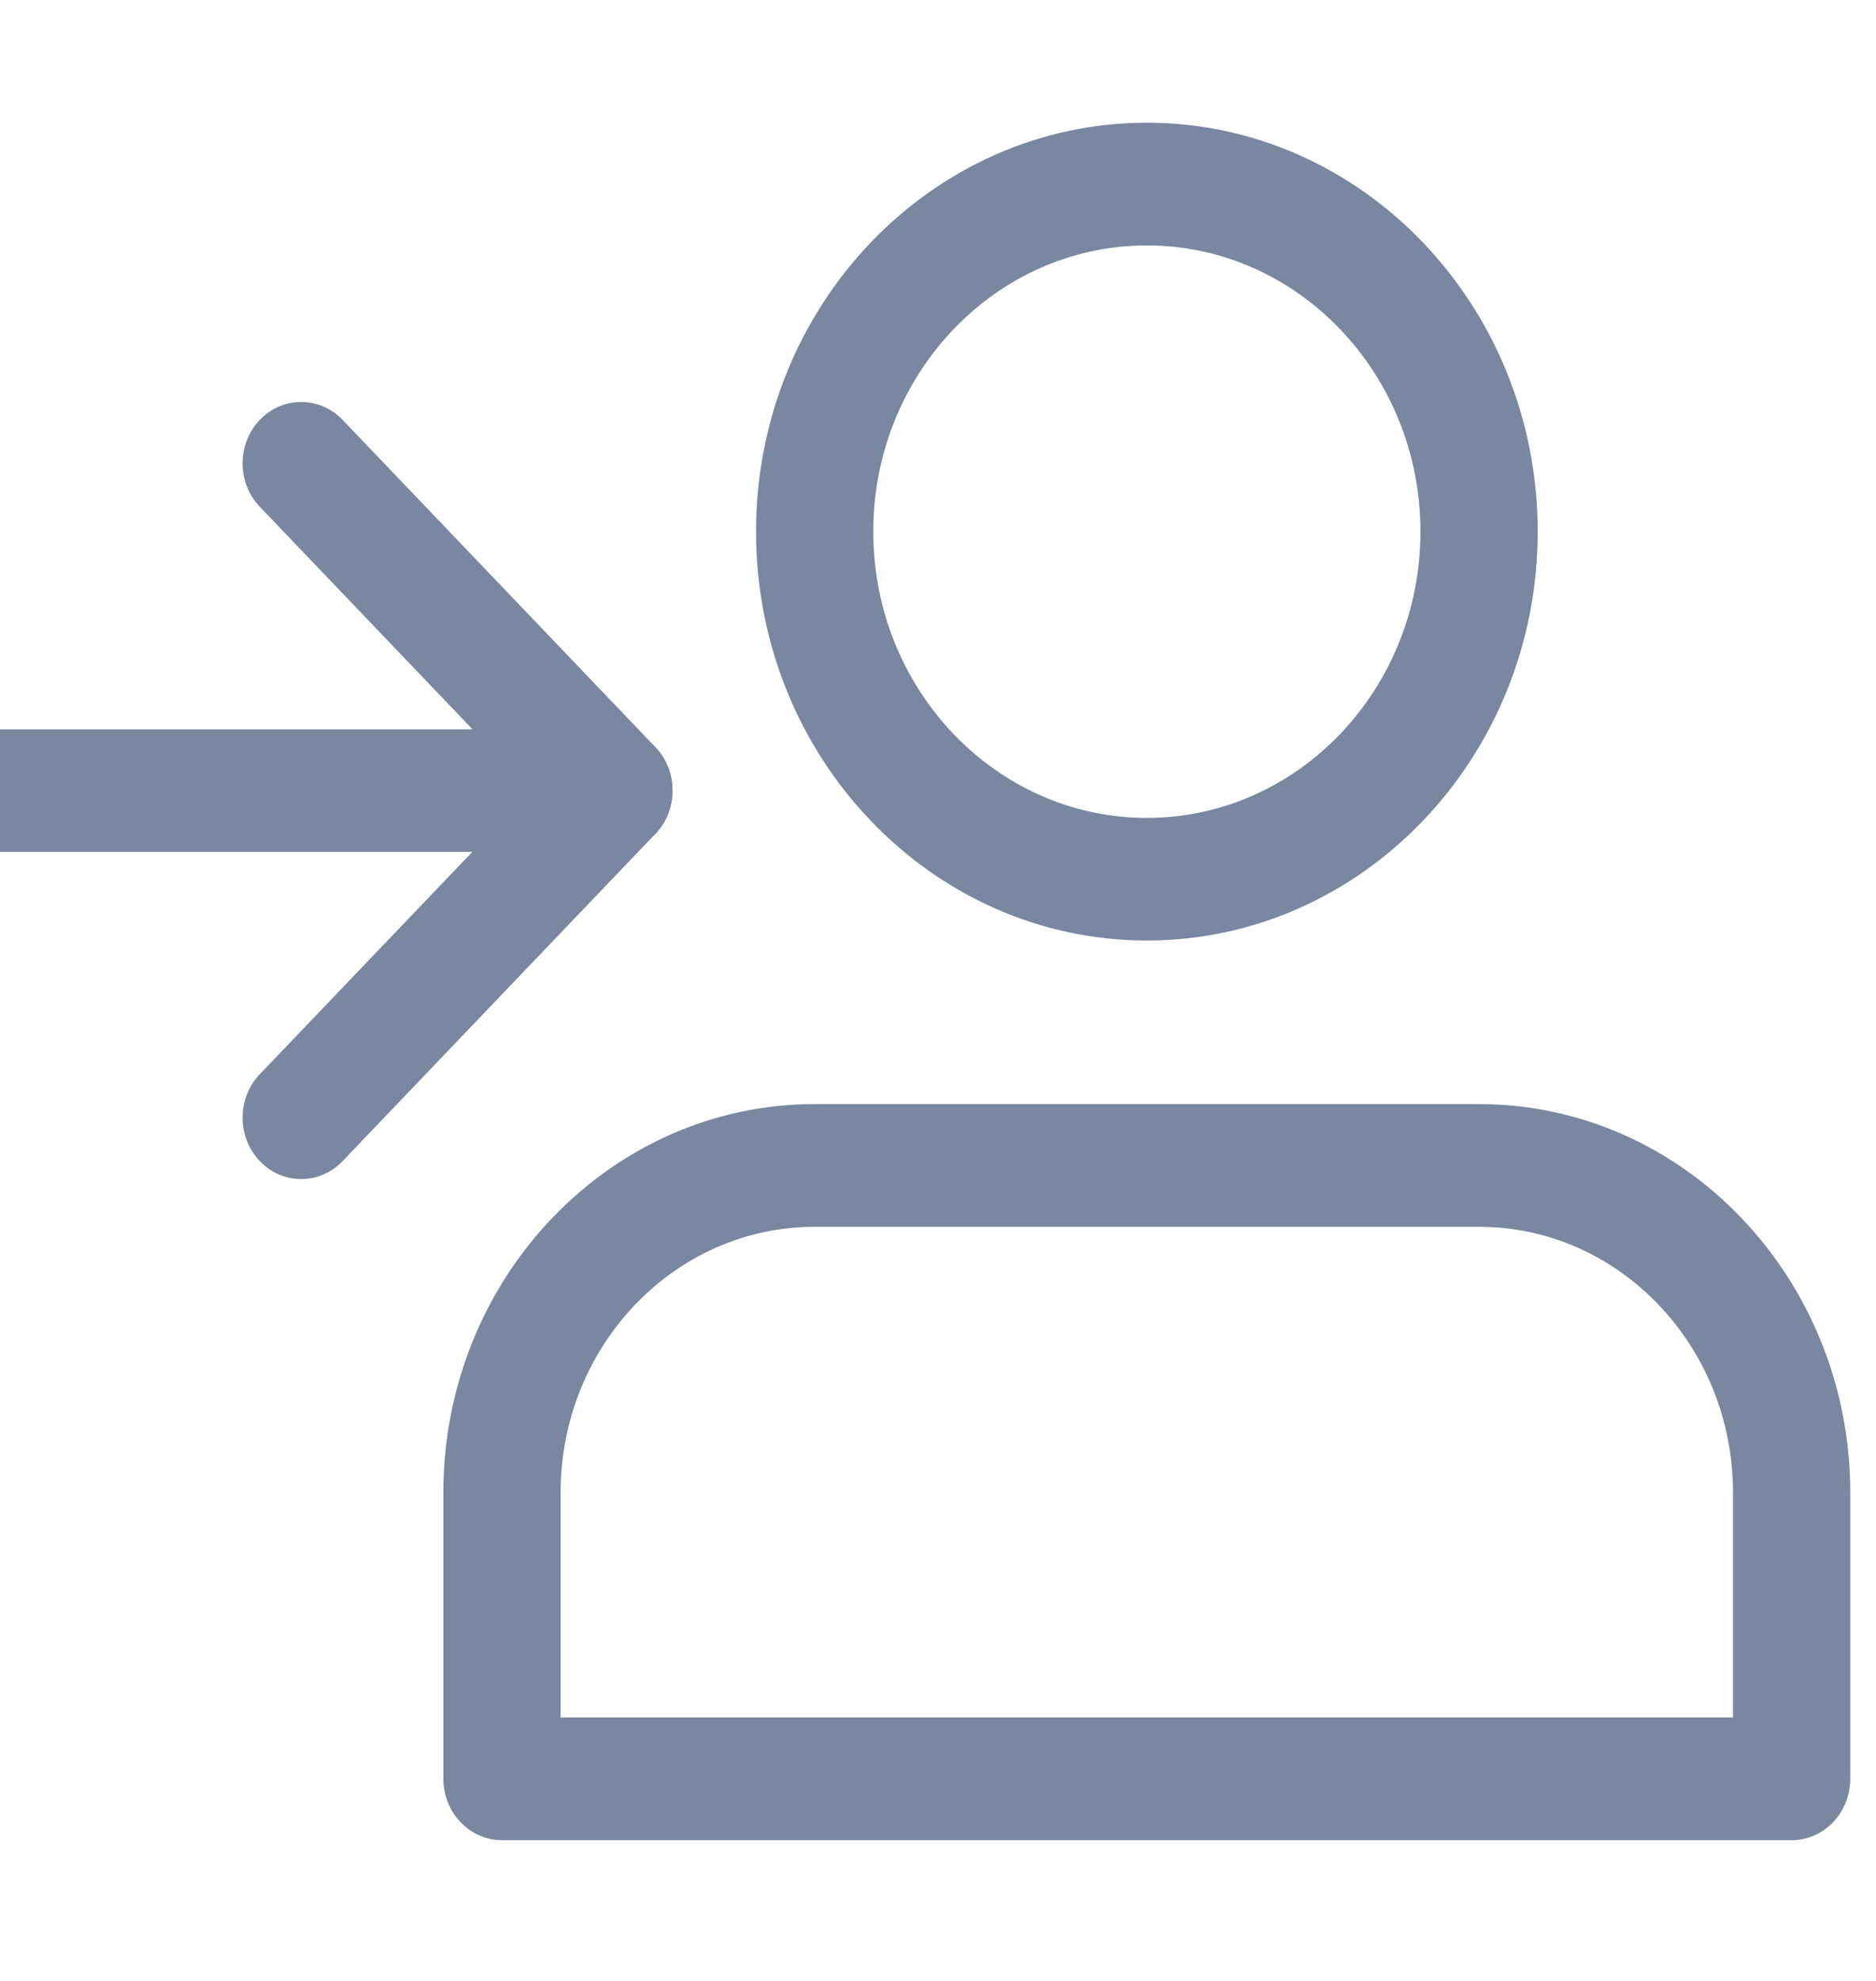 <svg width="18" height="19" viewBox="0 0 18 19" fill="none" xmlns="http://www.w3.org/2000/svg">
<g clip-path="url(#clip0)">
<path d="M11.004 9.021C8.936 9.021 7.254 7.262 7.254 5.099C7.254 2.937 8.936 1.177 11.004 1.177C13.071 1.177 14.754 2.937 14.754 5.099C14.754 7.262 13.071 9.021 11.004 9.021ZM11.004 2.354C9.556 2.354 8.379 3.585 8.379 5.099C8.379 6.613 9.556 7.845 11.004 7.845C12.451 7.845 13.629 6.613 13.629 5.099C13.629 3.585 12.451 2.354 11.004 2.354Z" fill="#7987A1"/>
<path d="M17.191 17.65H4.816C4.506 17.65 4.254 17.386 4.254 17.061V14.316C4.254 12.261 5.852 10.59 7.816 10.59H14.191C16.155 10.59 17.753 12.261 17.753 14.316V17.061C17.753 17.386 17.502 17.65 17.191 17.65ZM5.379 16.473H16.628V14.316C16.628 12.91 15.535 11.767 14.191 11.767H7.816C6.472 11.767 5.379 12.91 5.379 14.316V16.473Z" fill="#7987A1"/>
<path d="M5.89 8.171H-0.485C-0.795 8.171 -1.047 7.908 -1.047 7.583C-1.047 7.258 -0.795 6.995 -0.485 6.995H5.89C6.2 6.995 6.452 7.258 6.452 7.583C6.452 7.908 6.2 8.171 5.89 8.171Z" fill="#7987A1"/>
<path d="M2.89 11.309C2.746 11.309 2.602 11.252 2.492 11.136C2.273 10.906 2.273 10.534 2.492 10.304L5.095 7.582L2.492 4.86C2.273 4.631 2.273 4.258 2.492 4.028C2.712 3.798 3.068 3.798 3.288 4.028L6.288 7.166C6.508 7.396 6.508 7.768 6.288 7.998L3.288 11.136C3.178 11.252 3.034 11.309 2.89 11.309Z" fill="#7987A1"/>
</g>
<defs>
<clipPath id="clip0">
<rect width="18" height="18.826" fill="white"/>
</clipPath>
</defs>
</svg>
